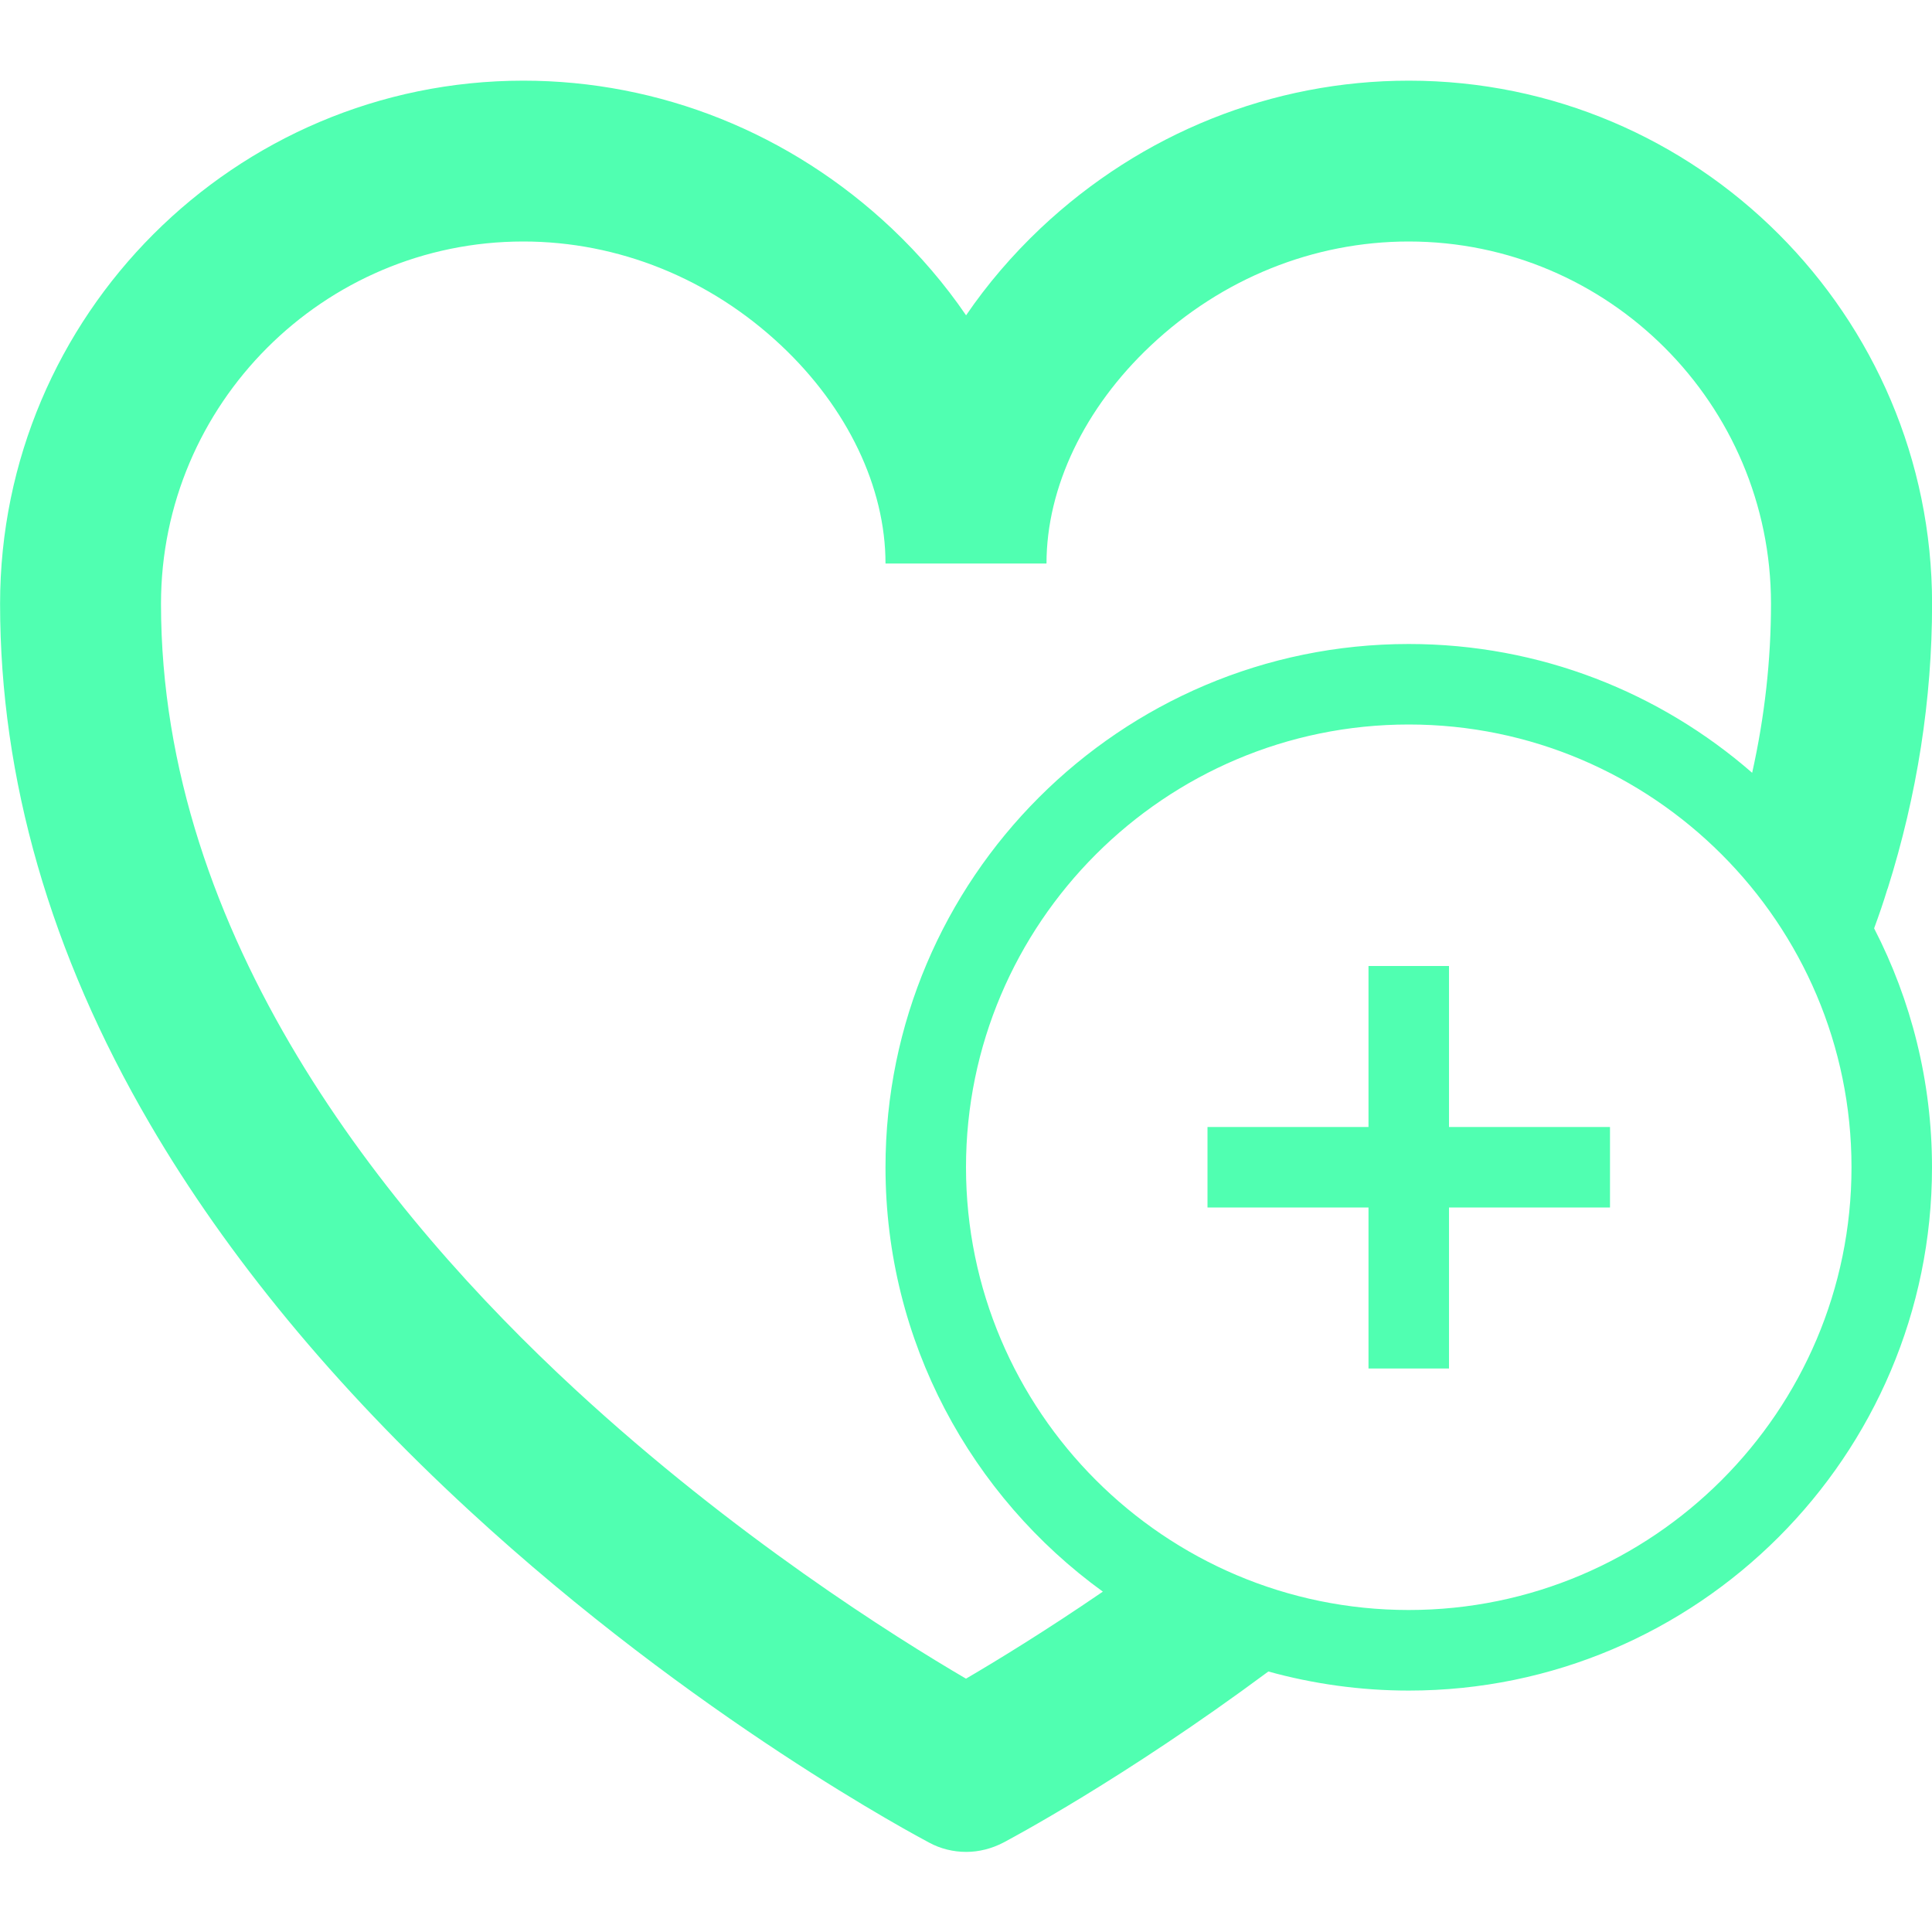 <!-- Generated by IcoMoon.io -->
<svg fill="#50FFB1" version="1.1" xmlns="http://www.w3.org/2000/svg" width="24" height="24" viewBox="0 0 24 24">
<path d="M23.447 11.041c-0.050 0.166-0.106 0.328-0.166 0.491 0.459 0.891 0.719 1.9 0.719 2.969 0 3.584-2.916 6.5-6.5 6.5-0.603 0-1.191-0.084-1.744-0.237-1.812 1.344-3.228 2.091-3.291 2.125v0c-0.144 0.075-0.303 0.116-0.462 0.116s-0.319-0.038-0.462-0.116c-0.116-0.063-2.9-1.531-5.712-4.125-1.669-1.538-3.006-3.156-3.969-4.806-1.234-2.112-1.859-4.284-1.859-6.456 0-3.584 2.916-6.5 6.5-6.5 1.694 0 3.319 0.65 4.575 1.834 0.353 0.334 0.663 0.697 0.925 1.081 0.262-0.384 0.572-0.747 0.925-1.081 1.256-1.184 2.881-1.834 4.575-1.834 3.584 0 6.5 2.916 6.5 6.5 0 1.181-0.184 2.372-0.553 3.541zM17.5 9c-3.031 0-5.5 2.469-5.5 5.5s2.469 5.5 5.5 5.5 5.5-2.469 5.5-5.5-2.469-5.5-5.5-5.5zM7.144 17.259c1.975 1.825 3.975 3.078 4.856 3.594 0.384-0.225 0.984-0.591 1.7-1.081-1.634-1.184-2.7-3.106-2.7-5.272 0-3.584 2.916-6.5 6.5-6.5 1.631 0 3.122 0.603 4.266 1.6 0.156-0.7 0.234-1.403 0.234-2.1 0-2.481-2.019-4.5-4.5-4.5-1.181 0-2.319 0.459-3.203 1.291-0.825 0.775-1.297 1.763-1.297 2.709h-2c0-0.947-0.472-1.934-1.297-2.709-0.884-0.831-2.022-1.291-3.203-1.291-2.481 0-4.5 2.019-4.5 4.5 0 4.137 2.797 7.591 5.144 9.759z"></path>
<path d="M18 17h-1v-2h-2v-1h2v-2h1v2h2v1h-2z"></path>
</svg>
